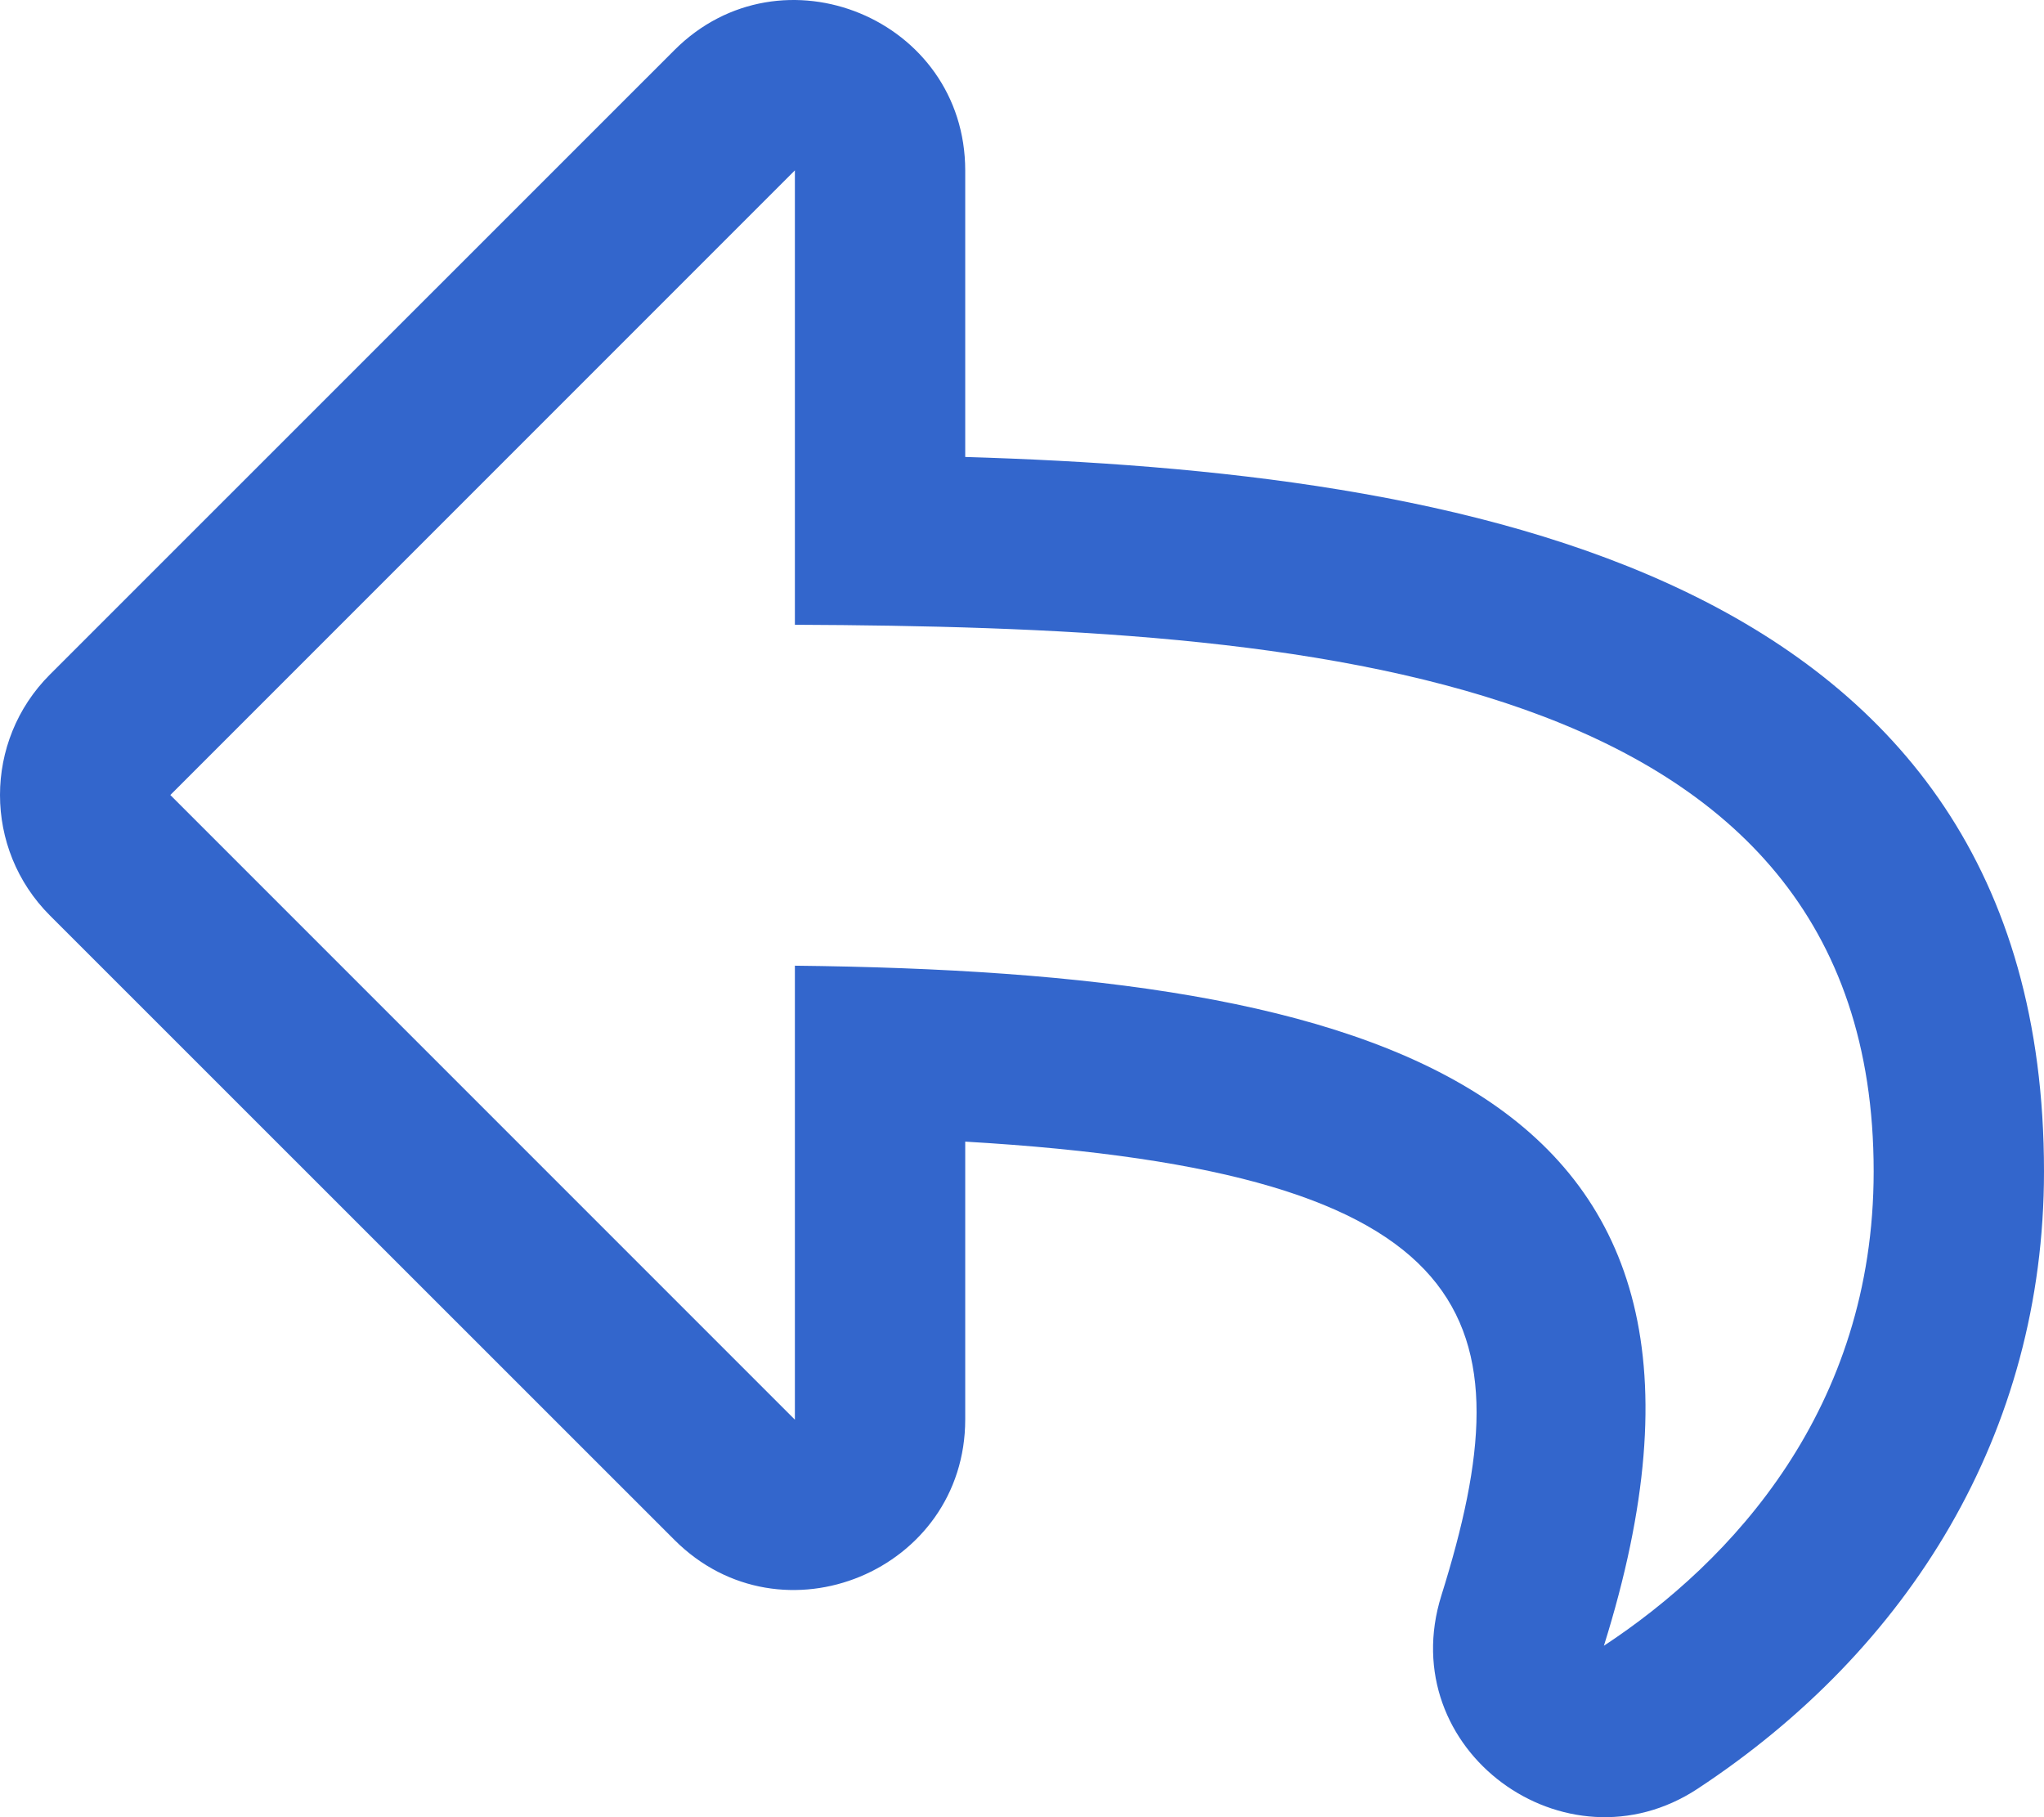 <svg aria-hidden="true" focusable="false" data-prefix="far" data-icon="reply" class="svg-inline--fa fa-reply fa-w-18 " role="img" xmlns="http://www.w3.org/2000/svg" viewBox="0 0 576 512"><path fill="#3366CC" d="M14.062 257.94L190.06 433.88c30.21 30.21 81.94 8.7 81.94-33.94v-78.28c146.59 8.54 158.53 50.199 134.18 127.879-13.65 43.56 35.07 78.89 72.19 54.46C537.98 464.768 576 403.8 576 330.05c0-170.37-166.04-197.15-304-201.3V48.047c0-42.72-51.79-64.09-81.94-33.94L14.062 190.06c-18.75 18.74-18.75 49.14 0 67.88zM48 224L224 48v128.03c143.181.63 304 11.778 304 154.02 0 66.96-40 109.95-76.02 133.65C501.44 305.911 388.521 273.88 224 272.09V400L48 224z"></path></svg>
